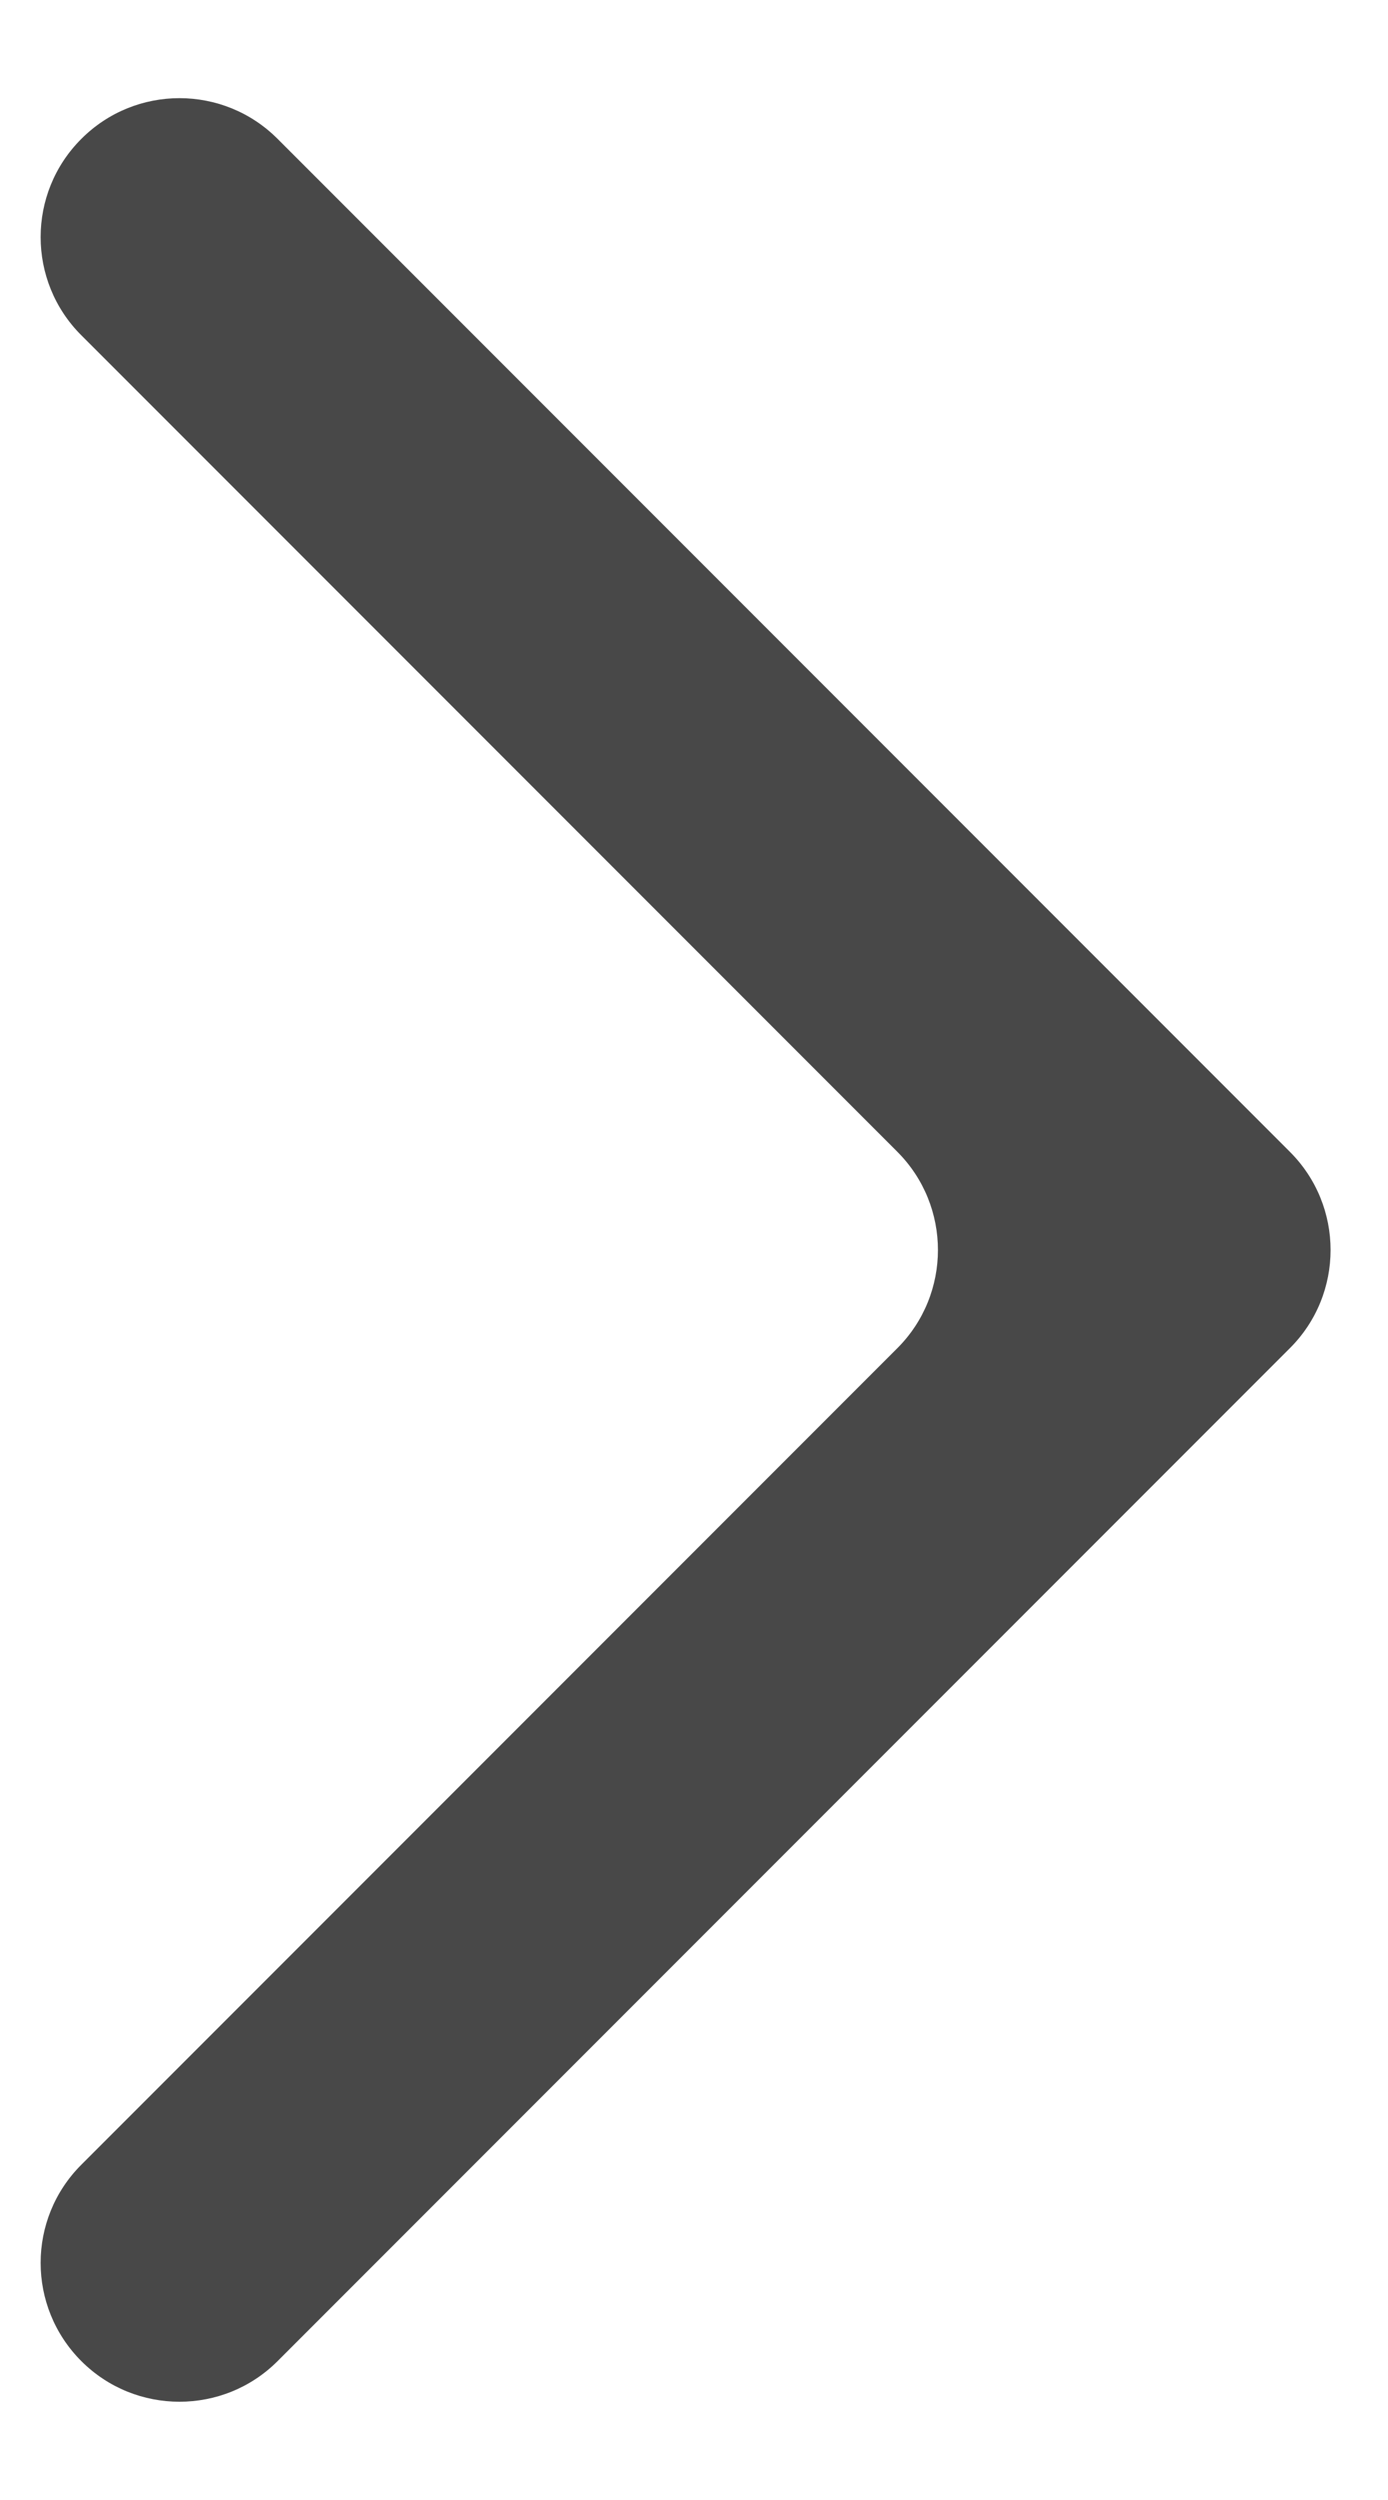 <svg width="10" height="18" viewBox="0 0 10 18" fill="none" xmlns="http://www.w3.org/2000/svg">
<path fill-rule="evenodd" clip-rule="evenodd" d="M2 1C1.61 0.609 0.976 0.609 0.586 1C0.195 1.39 0.195 2.024 0.586 2.414L6.465 8.293C6.855 8.683 6.855 9.317 6.465 9.707L0.586 15.586C0.195 15.976 0.195 16.609 0.586 17C0.976 17.39 1.61 17.39 2 17L9.293 9.707C9.684 9.317 9.684 8.683 9.293 8.293L2 1Z" fill="#484848"/>
</svg>
